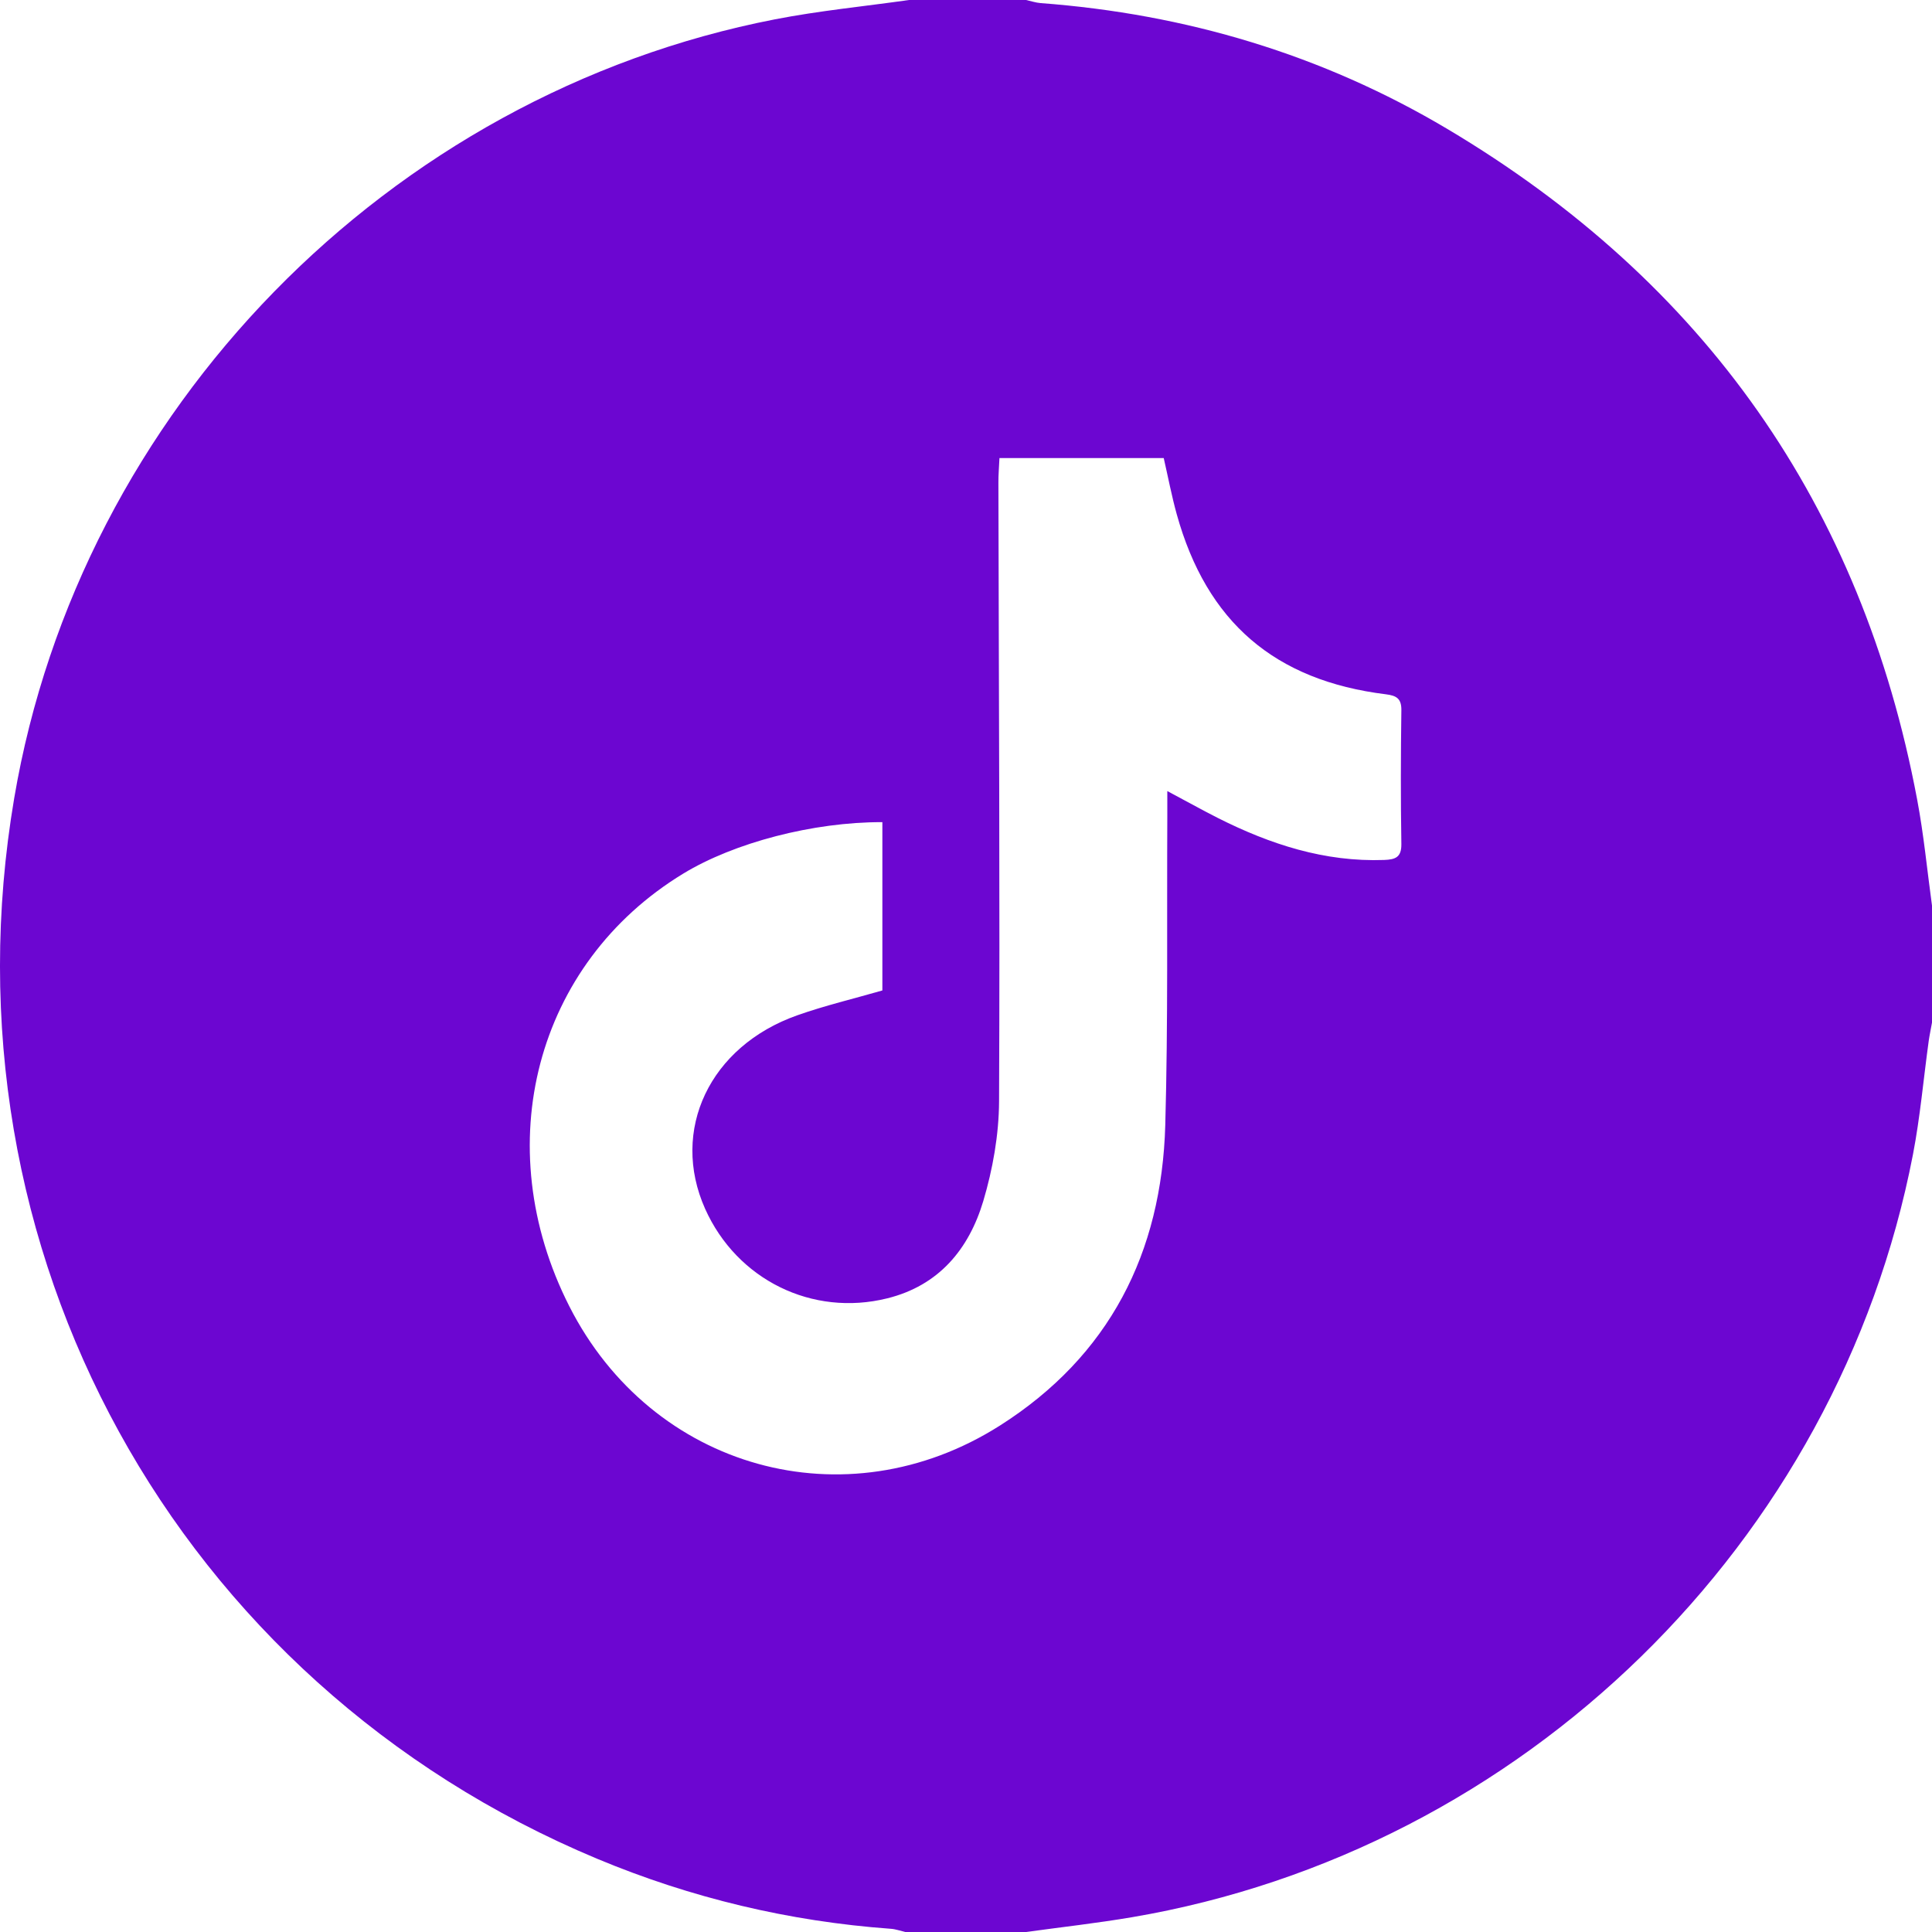 <svg width="35" height="35" viewBox="0 0 35 35" fill="none" xmlns="http://www.w3.org/2000/svg">
<path d="M16.469 0C17.175 0 17.882 0 18.588 0C18.676 0.019 18.763 0.049 18.851 0.056C21.481 0.253 23.953 0.988 26.218 2.335C30.873 5.103 33.728 9.152 34.731 14.484C34.851 15.119 34.912 15.765 35 16.406V18.525C34.981 18.635 34.957 18.744 34.941 18.854C34.846 19.542 34.786 20.235 34.655 20.915C33.294 27.96 27.589 33.527 20.508 34.732C19.871 34.84 19.228 34.912 18.587 35H16.399C16.313 34.98 16.227 34.948 16.139 34.942C14.295 34.808 12.52 34.384 10.817 33.673C3.182 30.482 -1.128 22.635 0.257 14.462C1.447 7.439 7.034 1.712 14.04 0.35C14.842 0.194 15.659 0.115 16.469 0ZM15.981 14.894C14.728 14.891 13.301 15.265 12.378 15.826C9.704 17.453 8.835 20.752 10.314 23.665C11.812 26.616 15.318 27.599 18.112 25.827C20.098 24.567 21.045 22.696 21.11 20.383C21.162 18.516 21.137 16.648 21.147 14.78C21.147 14.648 21.147 14.517 21.147 14.331C21.489 14.513 21.774 14.672 22.064 14.819C23.011 15.296 23.997 15.618 25.076 15.579C25.274 15.571 25.39 15.535 25.387 15.292C25.374 14.484 25.376 13.675 25.387 12.867C25.39 12.656 25.3 12.602 25.108 12.578C23.093 12.329 21.861 11.269 21.318 9.317C21.225 8.982 21.16 8.638 21.082 8.298H18.106C18.099 8.458 18.086 8.602 18.087 8.746C18.094 12.482 18.116 16.218 18.099 19.953C18.096 20.558 17.985 21.181 17.812 21.762C17.551 22.631 17.008 23.29 16.072 23.521C14.715 23.857 13.35 23.185 12.774 21.899C12.138 20.476 12.855 18.954 14.444 18.393C14.945 18.216 15.465 18.093 15.985 17.943V14.894H15.981Z" fill="#6C06D1"/>
</svg>

